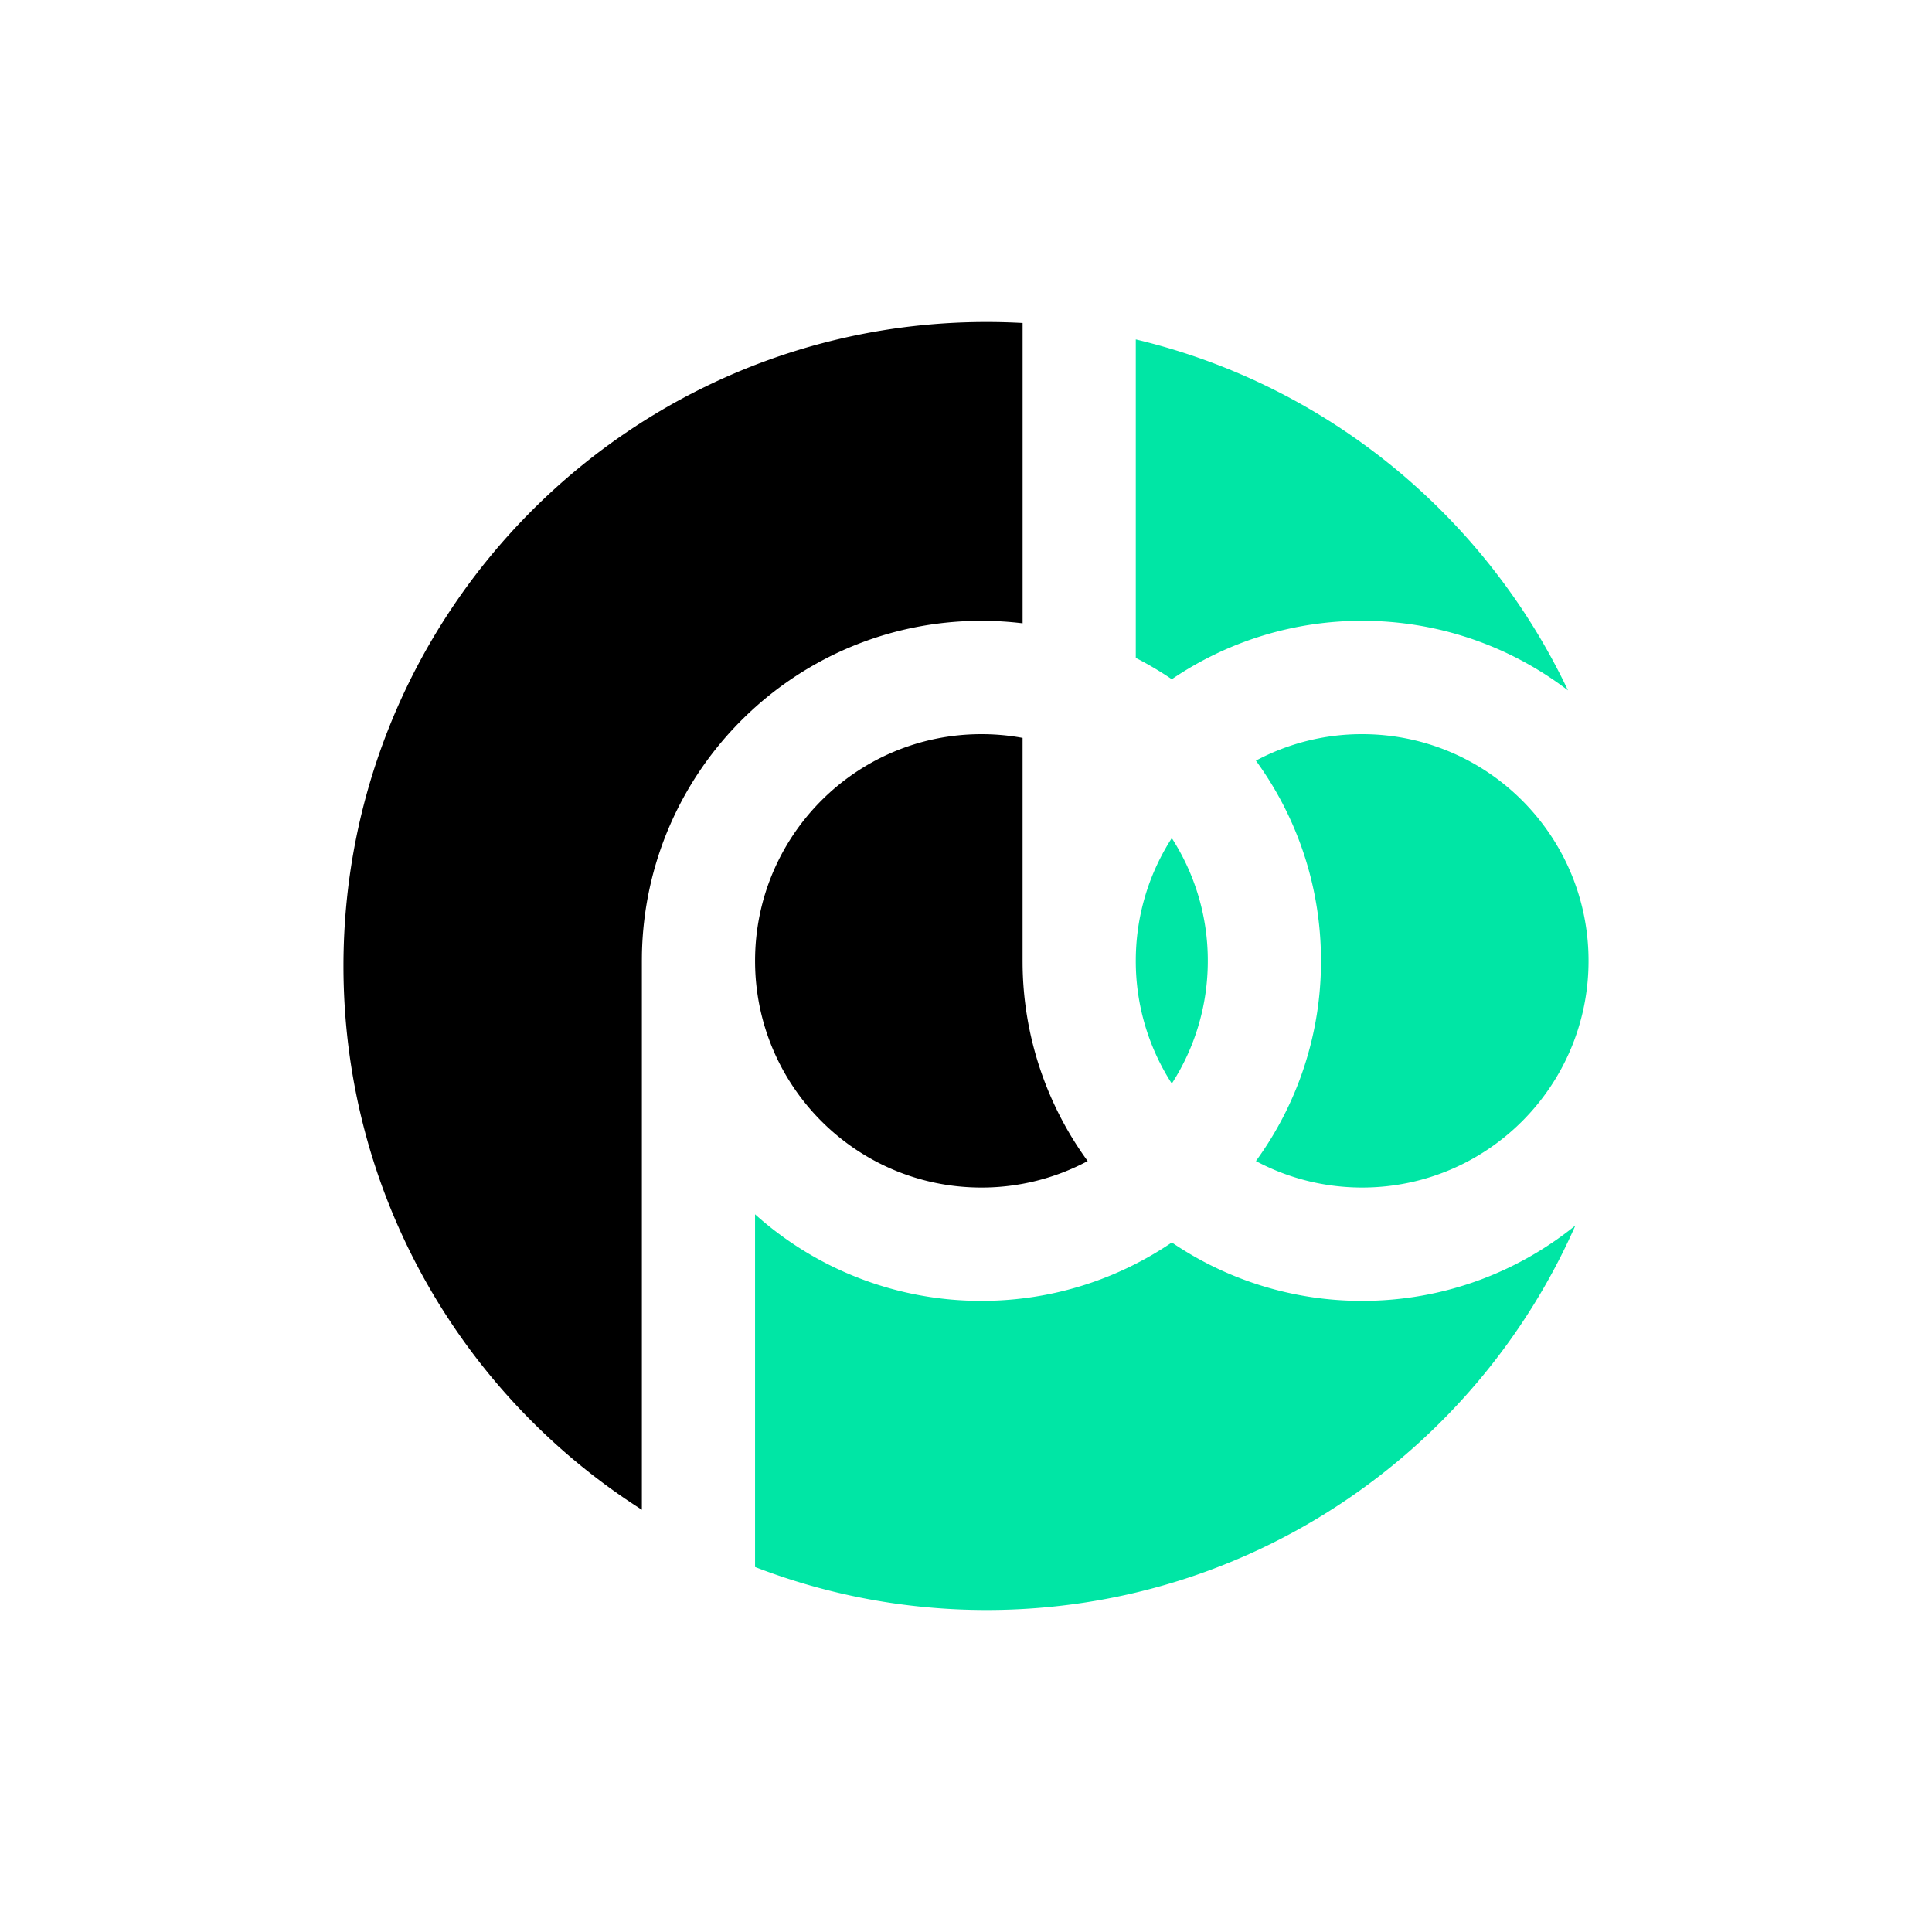<?xml version="1.0" ?>
<svg xmlns="http://www.w3.org/2000/svg" viewBox="0 0 90 90">
	<g fill="none">
		<path d="M45.959 15c.563 0 1.122.016 1.678.046v13.99a15.963 15.963 0 0 0-1.918-.116c-8.649 0-15.676 6.95-15.816 15.578l-.002.262v25.57C21.544 65.009 16 55.653 16 45c0-16.569 13.413-30 29.959-30Zm-.24 19.2c.59 0 1.167.048 1.73.141l.187.033V44.76l.001.177a15.778 15.778 0 0 0 3.031 9.15 10.488 10.488 0 0 1-4.949 1.233c-5.824 0-10.545-4.728-10.545-10.56 0-5.832 4.72-10.56 10.545-10.56Z" fill="#000"/>
		<path d="M35.173 56.566A15.747 15.747 0 0 0 45.72 60.6c3.286 0 6.339-1.004 8.868-2.721a15.73 15.73 0 0 0 8.868 2.721c3.76 0 7.215-1.314 9.93-3.51C68.742 67.637 58.209 75 45.959 75c-3.802 0-7.439-.71-10.786-2.003v-16.43ZM63.455 34.2C69.279 34.2 74 38.928 74 44.76c0 5.832-4.721 10.56-10.545 10.56-1.79 0-3.474-.446-4.95-1.233a15.783 15.783 0 0 0 3.032-9.327c0-3.487-1.125-6.71-3.032-9.327a10.488 10.488 0 0 1 4.95-1.233Zm-8.868 4.843a10.521 10.521 0 0 1 1.677 5.717c0 2.107-.616 4.07-1.677 5.717a10.521 10.521 0 0 1-1.678-5.717c0-2.048.582-3.96 1.59-5.58l.088-.137ZM52.91 15.812c8.916 2.121 16.289 8.233 20.132 16.348a15.739 15.739 0 0 0-9.587-3.24 15.728 15.728 0 0 0-8.868 2.721 15.81 15.81 0 0 0-1.46-.88l-.218-.114V15.812Z" fill="#00E6A5"/>
	</g>
</svg>